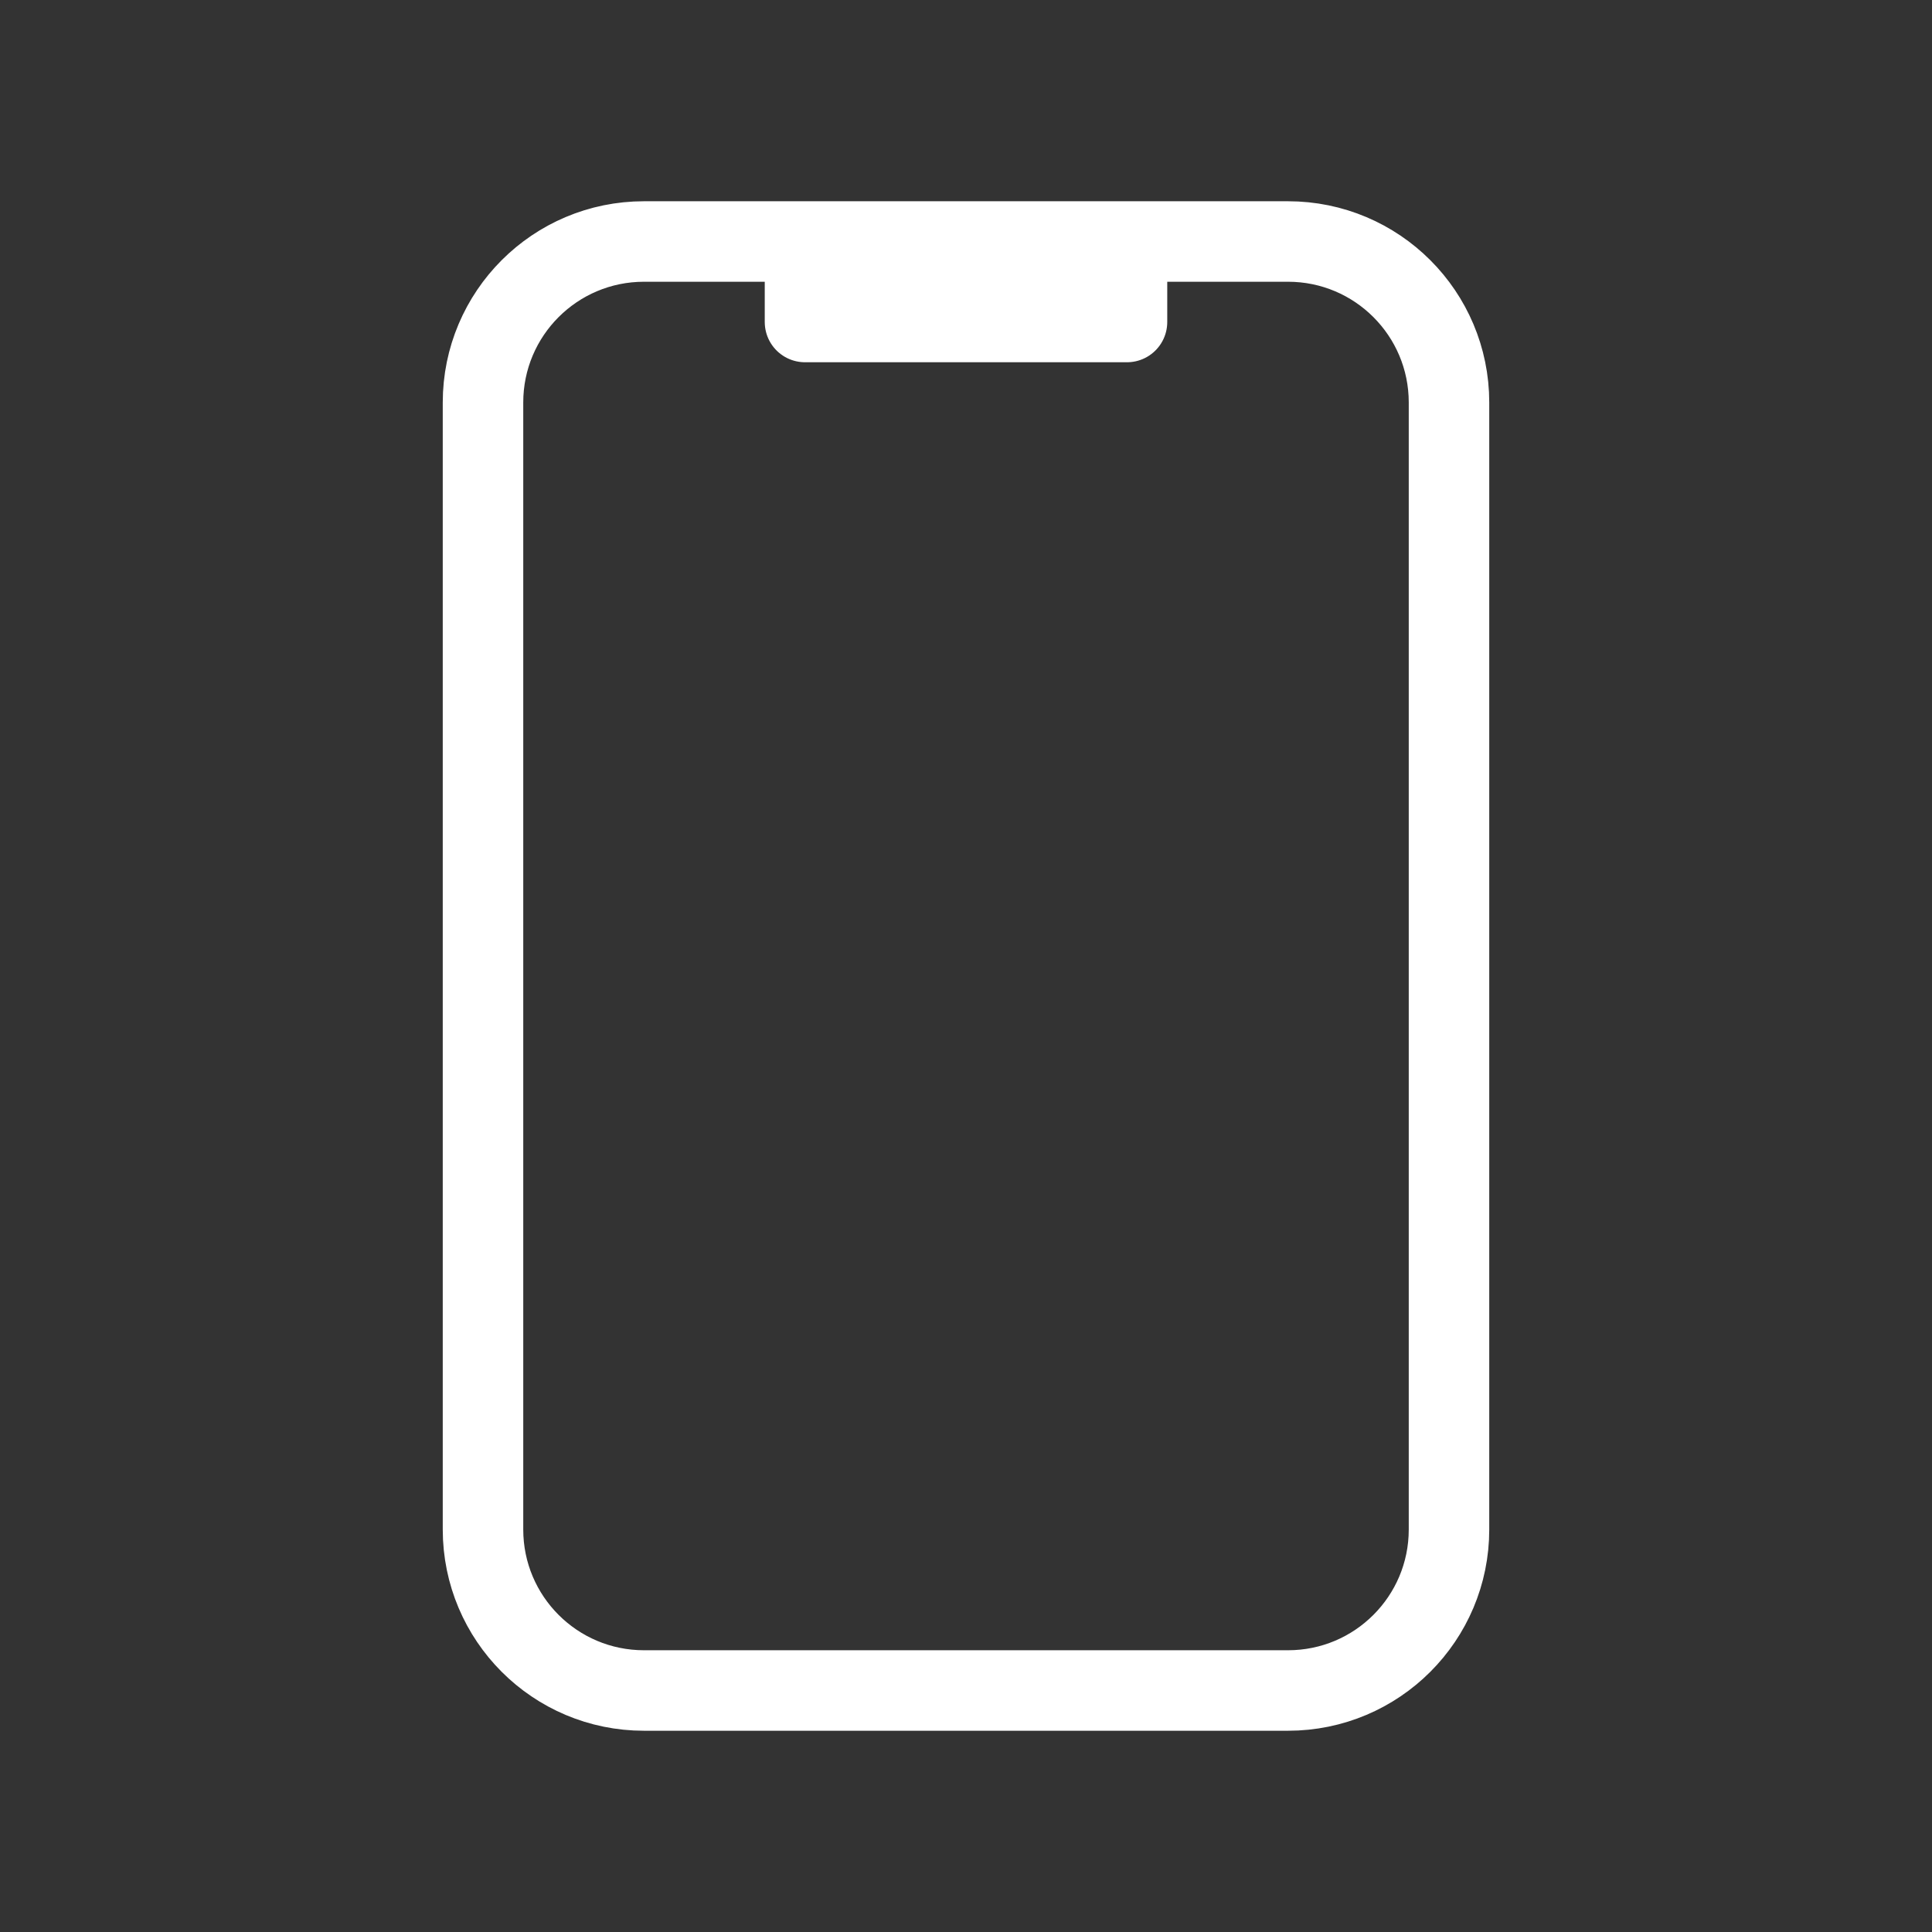 <svg fill="none" height="24" viewBox="0 0 24 24" width="24" xmlns="http://www.w3.org/2000/svg"><rect x="0" y="0" width="24" height="24" fill="#333333" stroke="none"/><path d="m10 3h-2c-1.105 0-2 .895-2 2v14c0 1.105.895 2 2 2h8c1.105 0 2-.895 2-2v-14c0-1.105-.895-2-2-2h-2m-4 0v1h4v-1m-4 0h4" stroke="#ffffff" stroke-linecap="round" stroke-linejoin="round"/></svg>